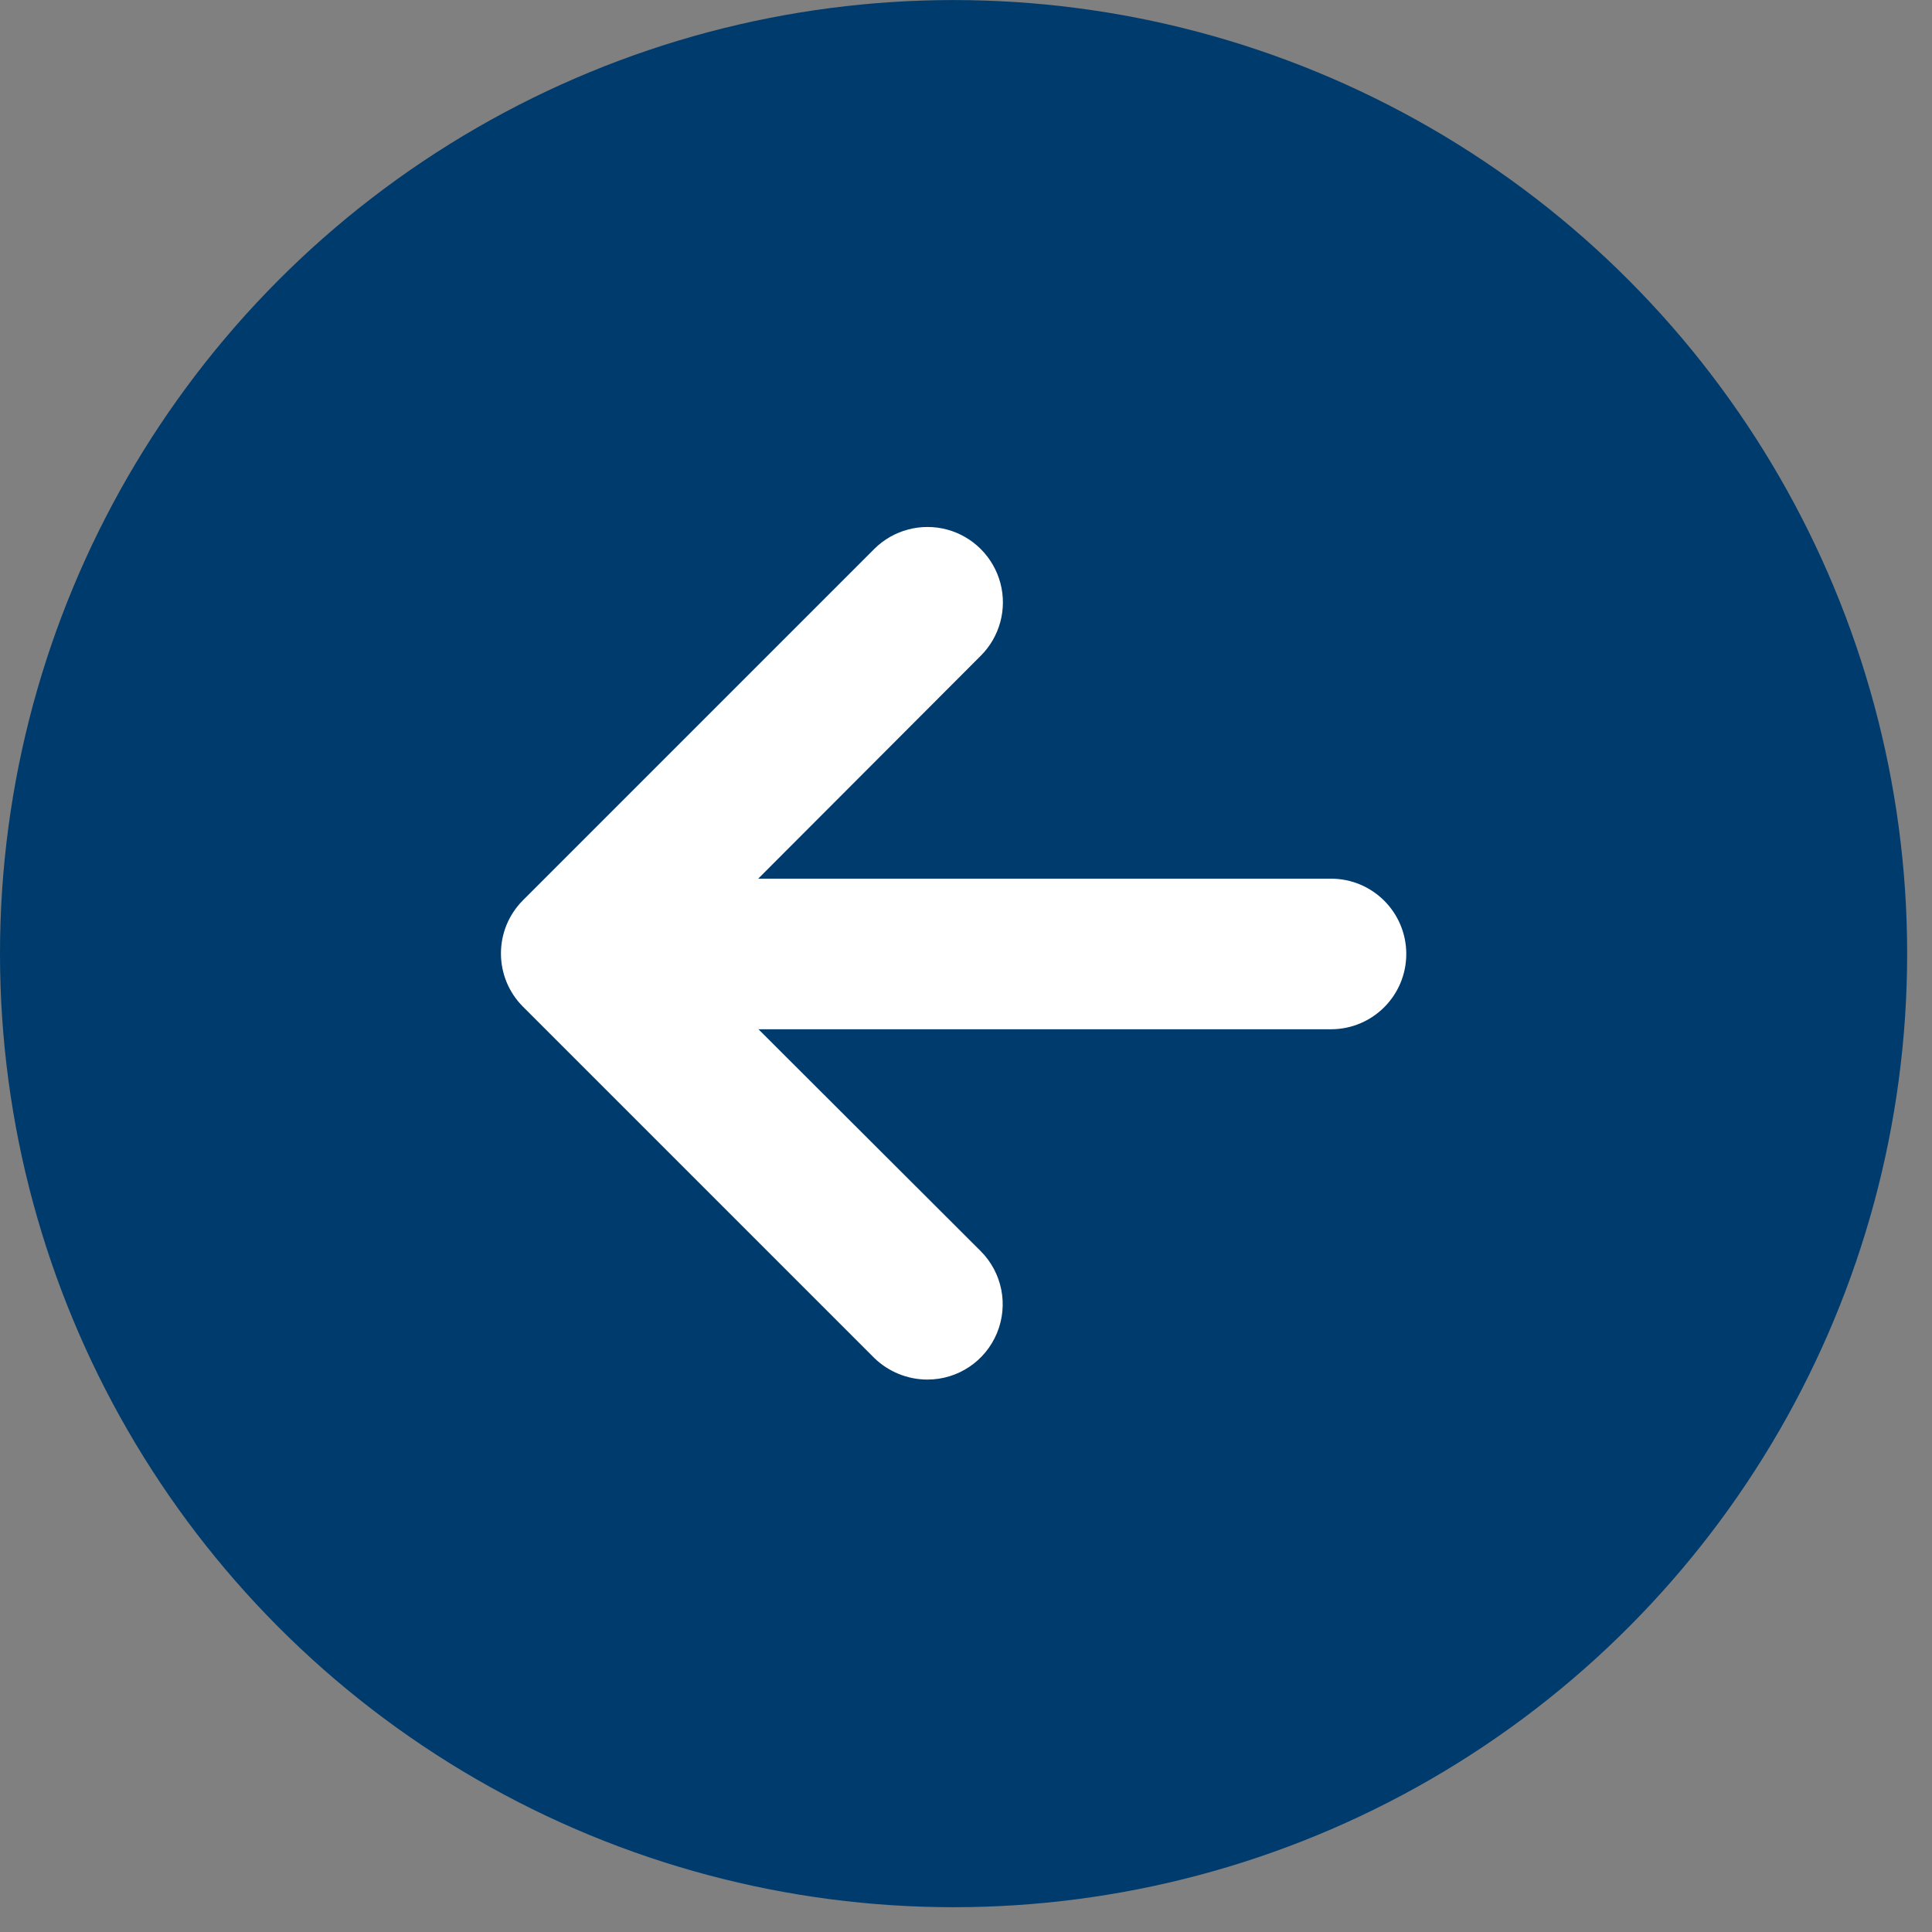 <svg width="35" height="35" viewBox="0 0 35 35" fill="none" xmlns="http://www.w3.org/2000/svg">
<rect x="0" y="0" width="35" height="35" fill="#808080" stroke="none"/>
<circle cx="17.275" cy="17.276" r="17.275" transform="rotate(-180 17.275 17.276)" fill="#003B6D"/>
<path d="M16.803 24.31C16.623 24.31 16.451 24.242 16.321 24.119L9.956 17.754C9.69 17.488 9.69 17.057 9.956 16.791L16.321 10.426C16.587 10.16 17.018 10.16 17.285 10.426C17.415 10.553 17.488 10.726 17.488 10.908C17.488 11.089 17.415 11.263 17.285 11.39L11.411 17.281L17.275 23.146C17.405 23.273 17.479 23.446 17.479 23.628C17.479 23.809 17.405 23.983 17.275 24.11C17.152 24.239 16.981 24.311 16.803 24.31Z" fill="white"/>
<path d="M24.112 17.963L10.474 17.963C10.097 17.963 9.792 17.658 9.792 17.282C9.792 16.905 10.097 16.6 10.474 16.6L24.112 16.6C24.489 16.6 24.794 16.905 24.794 17.282C24.794 17.658 24.489 17.963 24.112 17.963Z" fill="white"/>
<path d="M16.802 24.992C16.442 24.992 16.097 24.852 15.838 24.601L9.474 18.237C8.942 17.704 8.942 16.842 9.474 16.309L15.838 9.945C16.184 9.6 16.688 9.467 17.159 9.594C17.63 9.722 17.997 10.091 18.123 10.563C18.248 11.034 18.112 11.537 17.766 11.881L12.374 17.282L17.766 22.665C18.156 23.055 18.272 23.641 18.061 24.15C17.85 24.66 17.354 24.992 16.802 24.992Z" fill="white"/>
<path d="M24.112 18.646L10.474 18.646C9.721 18.646 9.11 18.035 9.11 17.282C9.11 16.529 9.721 15.918 10.474 15.918L24.112 15.918C24.866 15.918 25.476 16.529 25.476 17.282C25.476 18.035 24.866 18.646 24.112 18.646Z" fill="white"/>
</svg>
